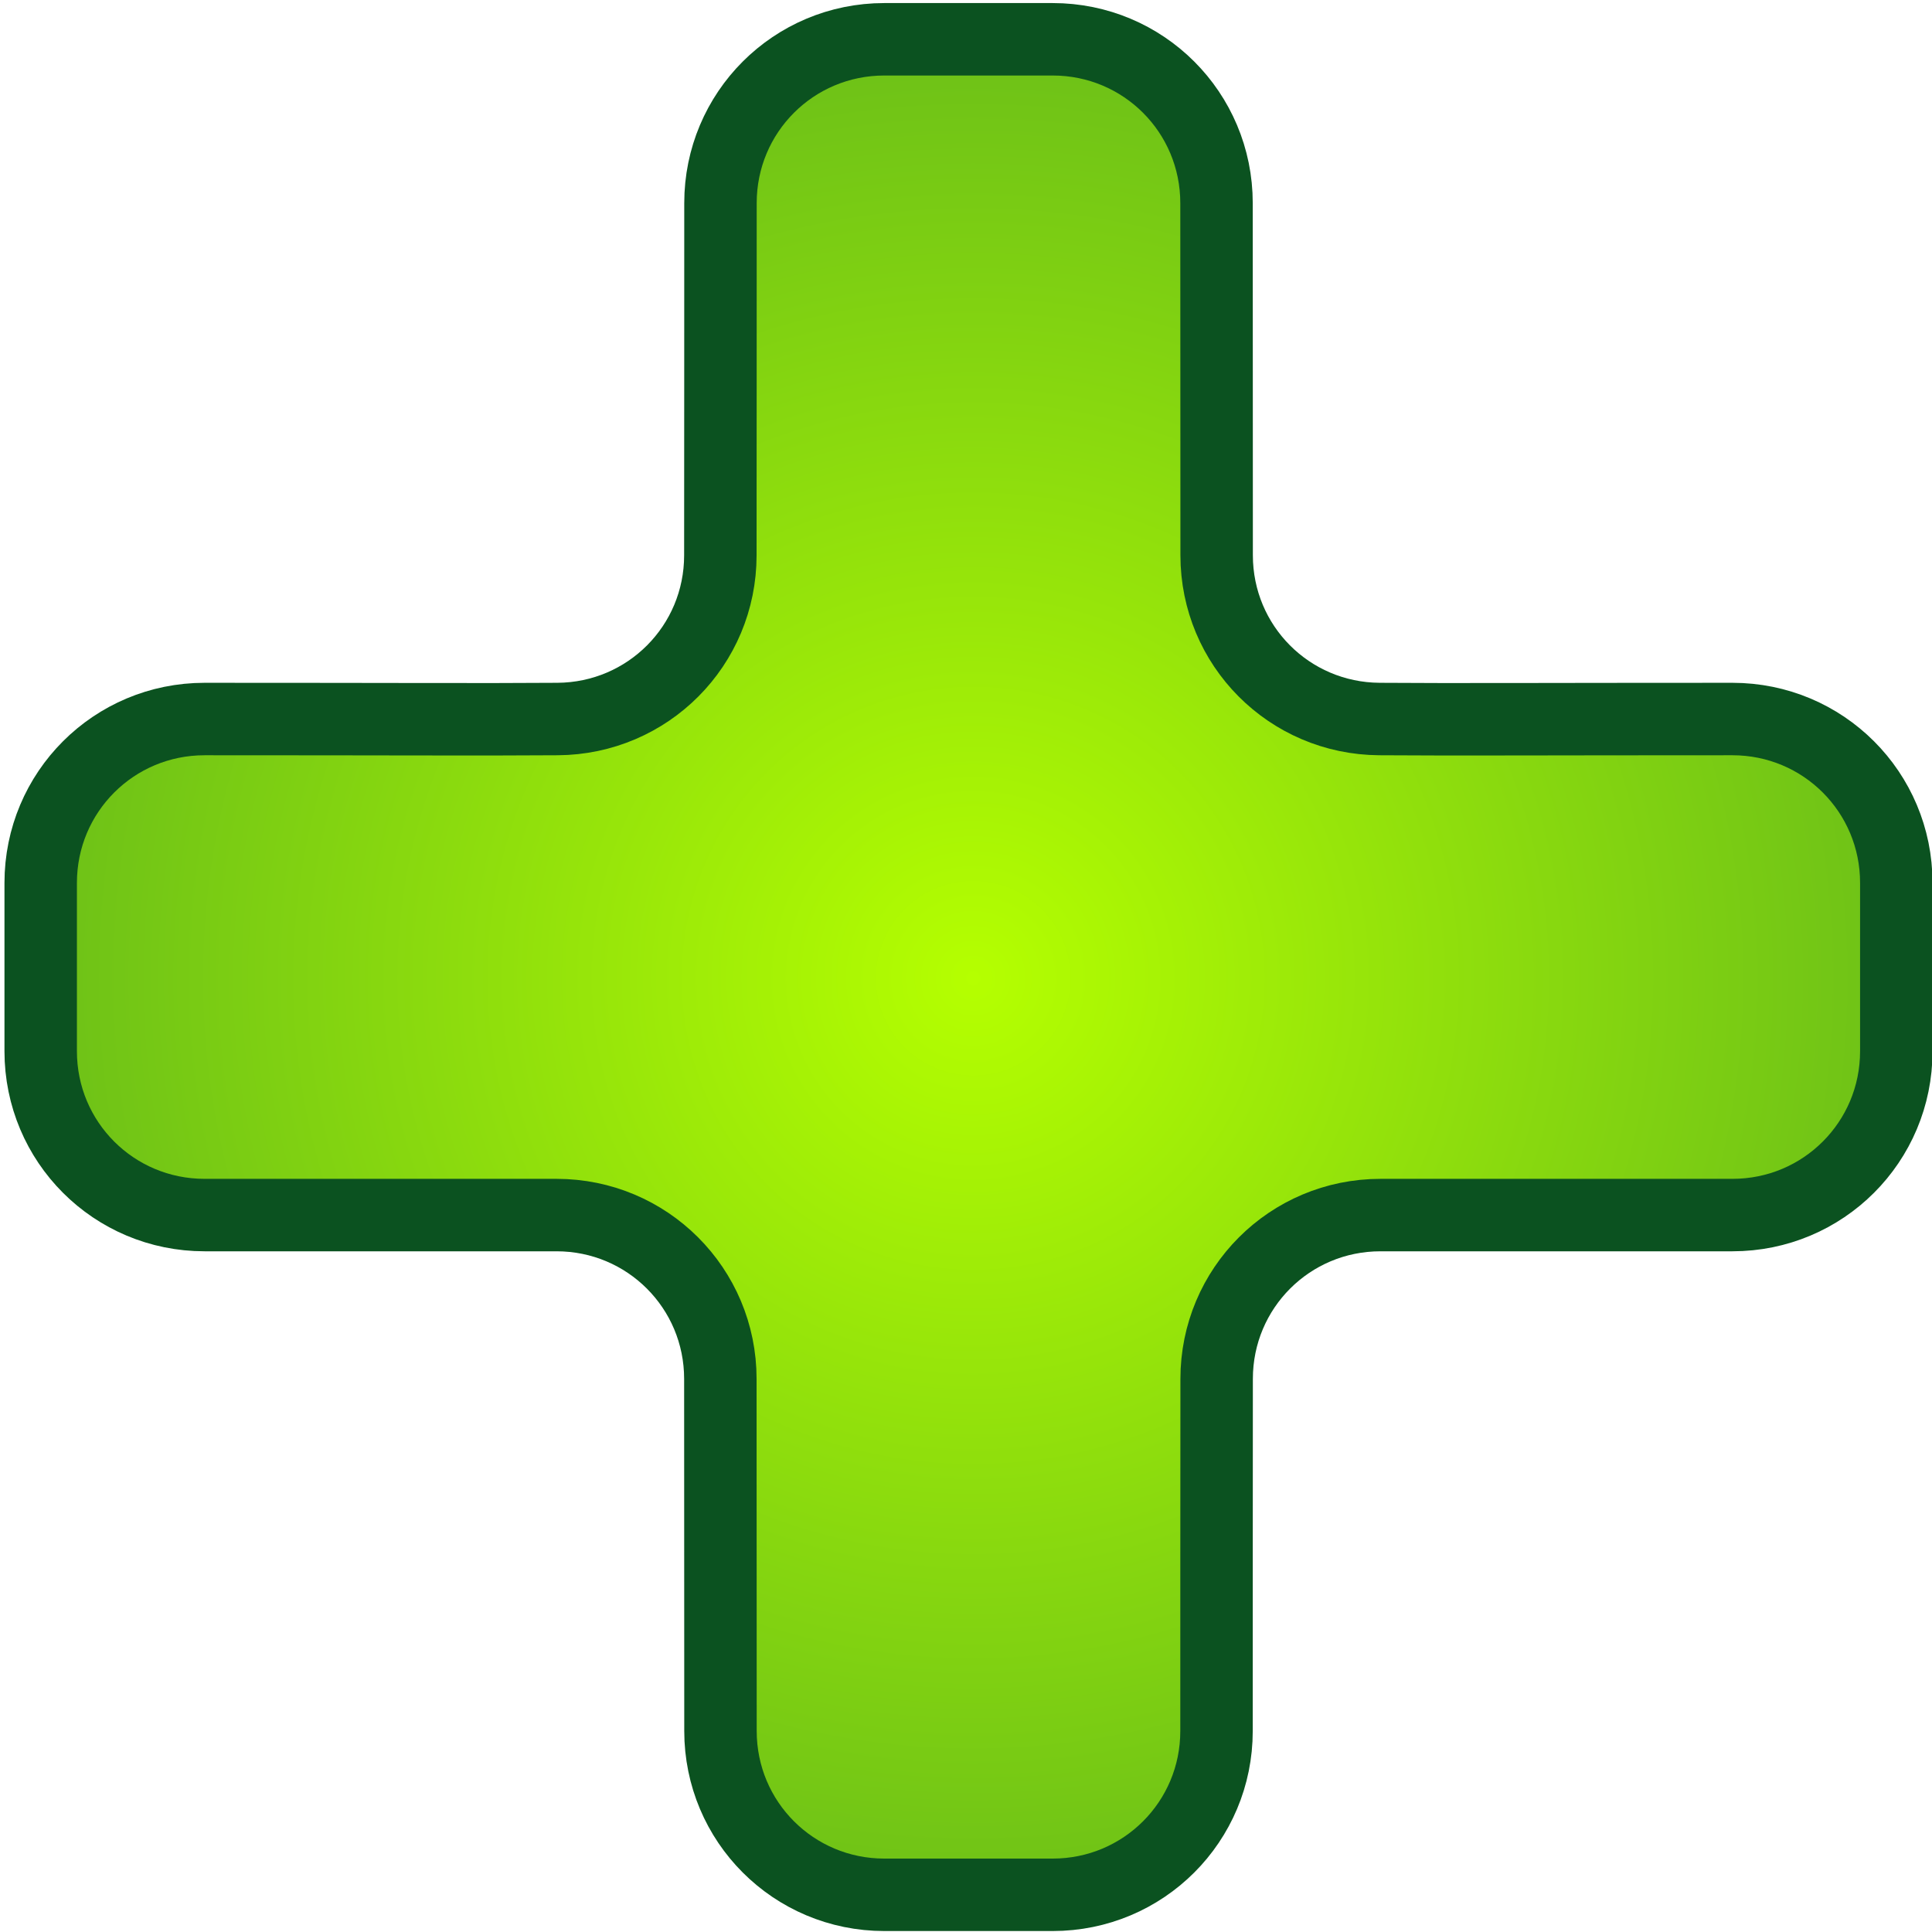 <?xml version="1.0" encoding="UTF-8" standalone="no"?>
<!-- Created with Inkscape (http://www.inkscape.org/) -->

<svg
   xmlns:dc="http://purl.org/dc/elements/1.1/"
   xmlns:cc="http://creativecommons.org/ns#"
   xmlns:rdf="http://www.w3.org/1999/02/22-rdf-syntax-ns#"
   xmlns:svg="http://www.w3.org/2000/svg"
   xmlns="http://www.w3.org/2000/svg"
   xmlns:xlink="http://www.w3.org/1999/xlink"
   xmlns:sodipodi="http://sodipodi.sourceforge.net/DTD/sodipodi-0.dtd"
   xmlns:inkscape="http://www.inkscape.org/namespaces/inkscape"
   width="48"
   height="48"
   viewBox="0 0 48 48"
   id="svg2"
   version="1.1"
   inkscape:version="0.91 r13725"
   sodipodi:docname="addmark.svg">
  <defs
     id="defs4">
    <radialGradient
       inkscape:collect="always"
       xlink:href="#linearGradient4748"
       id="radialGradient4754"
       cx="20.086"
       cy="1024.574"
       fx="20.086"
       fy="1024.574"
       r="22.986"
       gradientTransform="matrix(1.357,0,0,1.357,-3.078,-361.686)"
       gradientUnits="userSpaceOnUse" />
    <linearGradient
       inkscape:collect="always"
       id="linearGradient4748">
      <stop
         style="stop-color:#b5ff00;stop-opacity:1"
         offset="0"
         id="stop4750" />
      <stop
         style="stop-color:#54ab20;stop-opacity:1"
         offset="1"
         id="stop4752" />
    </linearGradient>
  </defs>
  <sodipodi:namedview
     id="base"
     pagecolor="#ffffff"
     bordercolor="#666666"
     borderopacity="1.0"
     inkscape:pageopacity="0.0"
     inkscape:pageshadow="2"
     inkscape:zoom="11.2"
     inkscape:cx="38.215599"
     inkscape:cy="17.605823"
     inkscape:document-units="px"
     inkscape:current-layer="layer1"
     showgrid="false"
     units="px"
     inkscape:window-width="1920"
     inkscape:window-height="1177"
     inkscape:window-x="-8"
     inkscape:window-y="-8"
     inkscape:window-maximized="1" />
  <g
     inkscape:label="Layer 1"
     inkscape:groupmode="layer"
     id="layer1"
     transform="translate(0,-1004.362)">
    <path
       style="opacity:1;fill:url(#radialGradient4754);fill-opacity:1;fill-rule:evenodd;stroke:#0b5220;stroke-width:1.8;stroke-linecap:round;stroke-linejoin:miter;stroke-miterlimit:4;stroke-dasharray:none;stroke-dashoffset:0;stroke-opacity:1"
       d="m 21.971,1005.338 c -2.255,0 -4.072,1.816 -4.071,4.071 0.002,4.649 -0.003,4.34 -0.003,8.749 9.3e-5,2.246 -1.802,4.054 -4.045,4.068 -1.912,0.014 -4.037,0 -8.77,0 -2.255,0 -4.071,1.816 -4.071,4.071 l 0,4.182 c 0,2.255 1.816,4.071 4.071,4.071 l 8.744,0 c 2.255,0 4.071,1.816 4.071,4.071 6.67e-4,4.793 0.003,4.545 0.003,8.746 -4.8e-5,2.255 1.816,4.071 4.071,4.071 l 4.182,0 c 2.255,0 4.072,-1.816 4.071,-4.071 -0.002,-4.649 0.003,-4.338 0.003,-8.746 -9.2e-5,-2.255 1.816,-4.071 4.071,-4.071 l 8.744,0 c 2.255,0 4.071,-1.816 4.071,-4.071 l 0,-4.182 c 0,-2.256 -1.816,-4.071 -4.071,-4.071 -4.733,0 -6.858,0.014 -8.77,0 -2.243,-0.015 -4.044,-1.822 -4.045,-4.068 -6.67e-4,-4.794 -0.003,-4.547 -0.003,-8.749 4.7e-5,-2.256 -1.816,-4.071 -4.071,-4.071 z"
       id="rect4728"
       inkscape:connector-curvature="0"
       sodipodi:nodetypes="sssssssssssssssssssssssss" />
  </g>
</svg>
